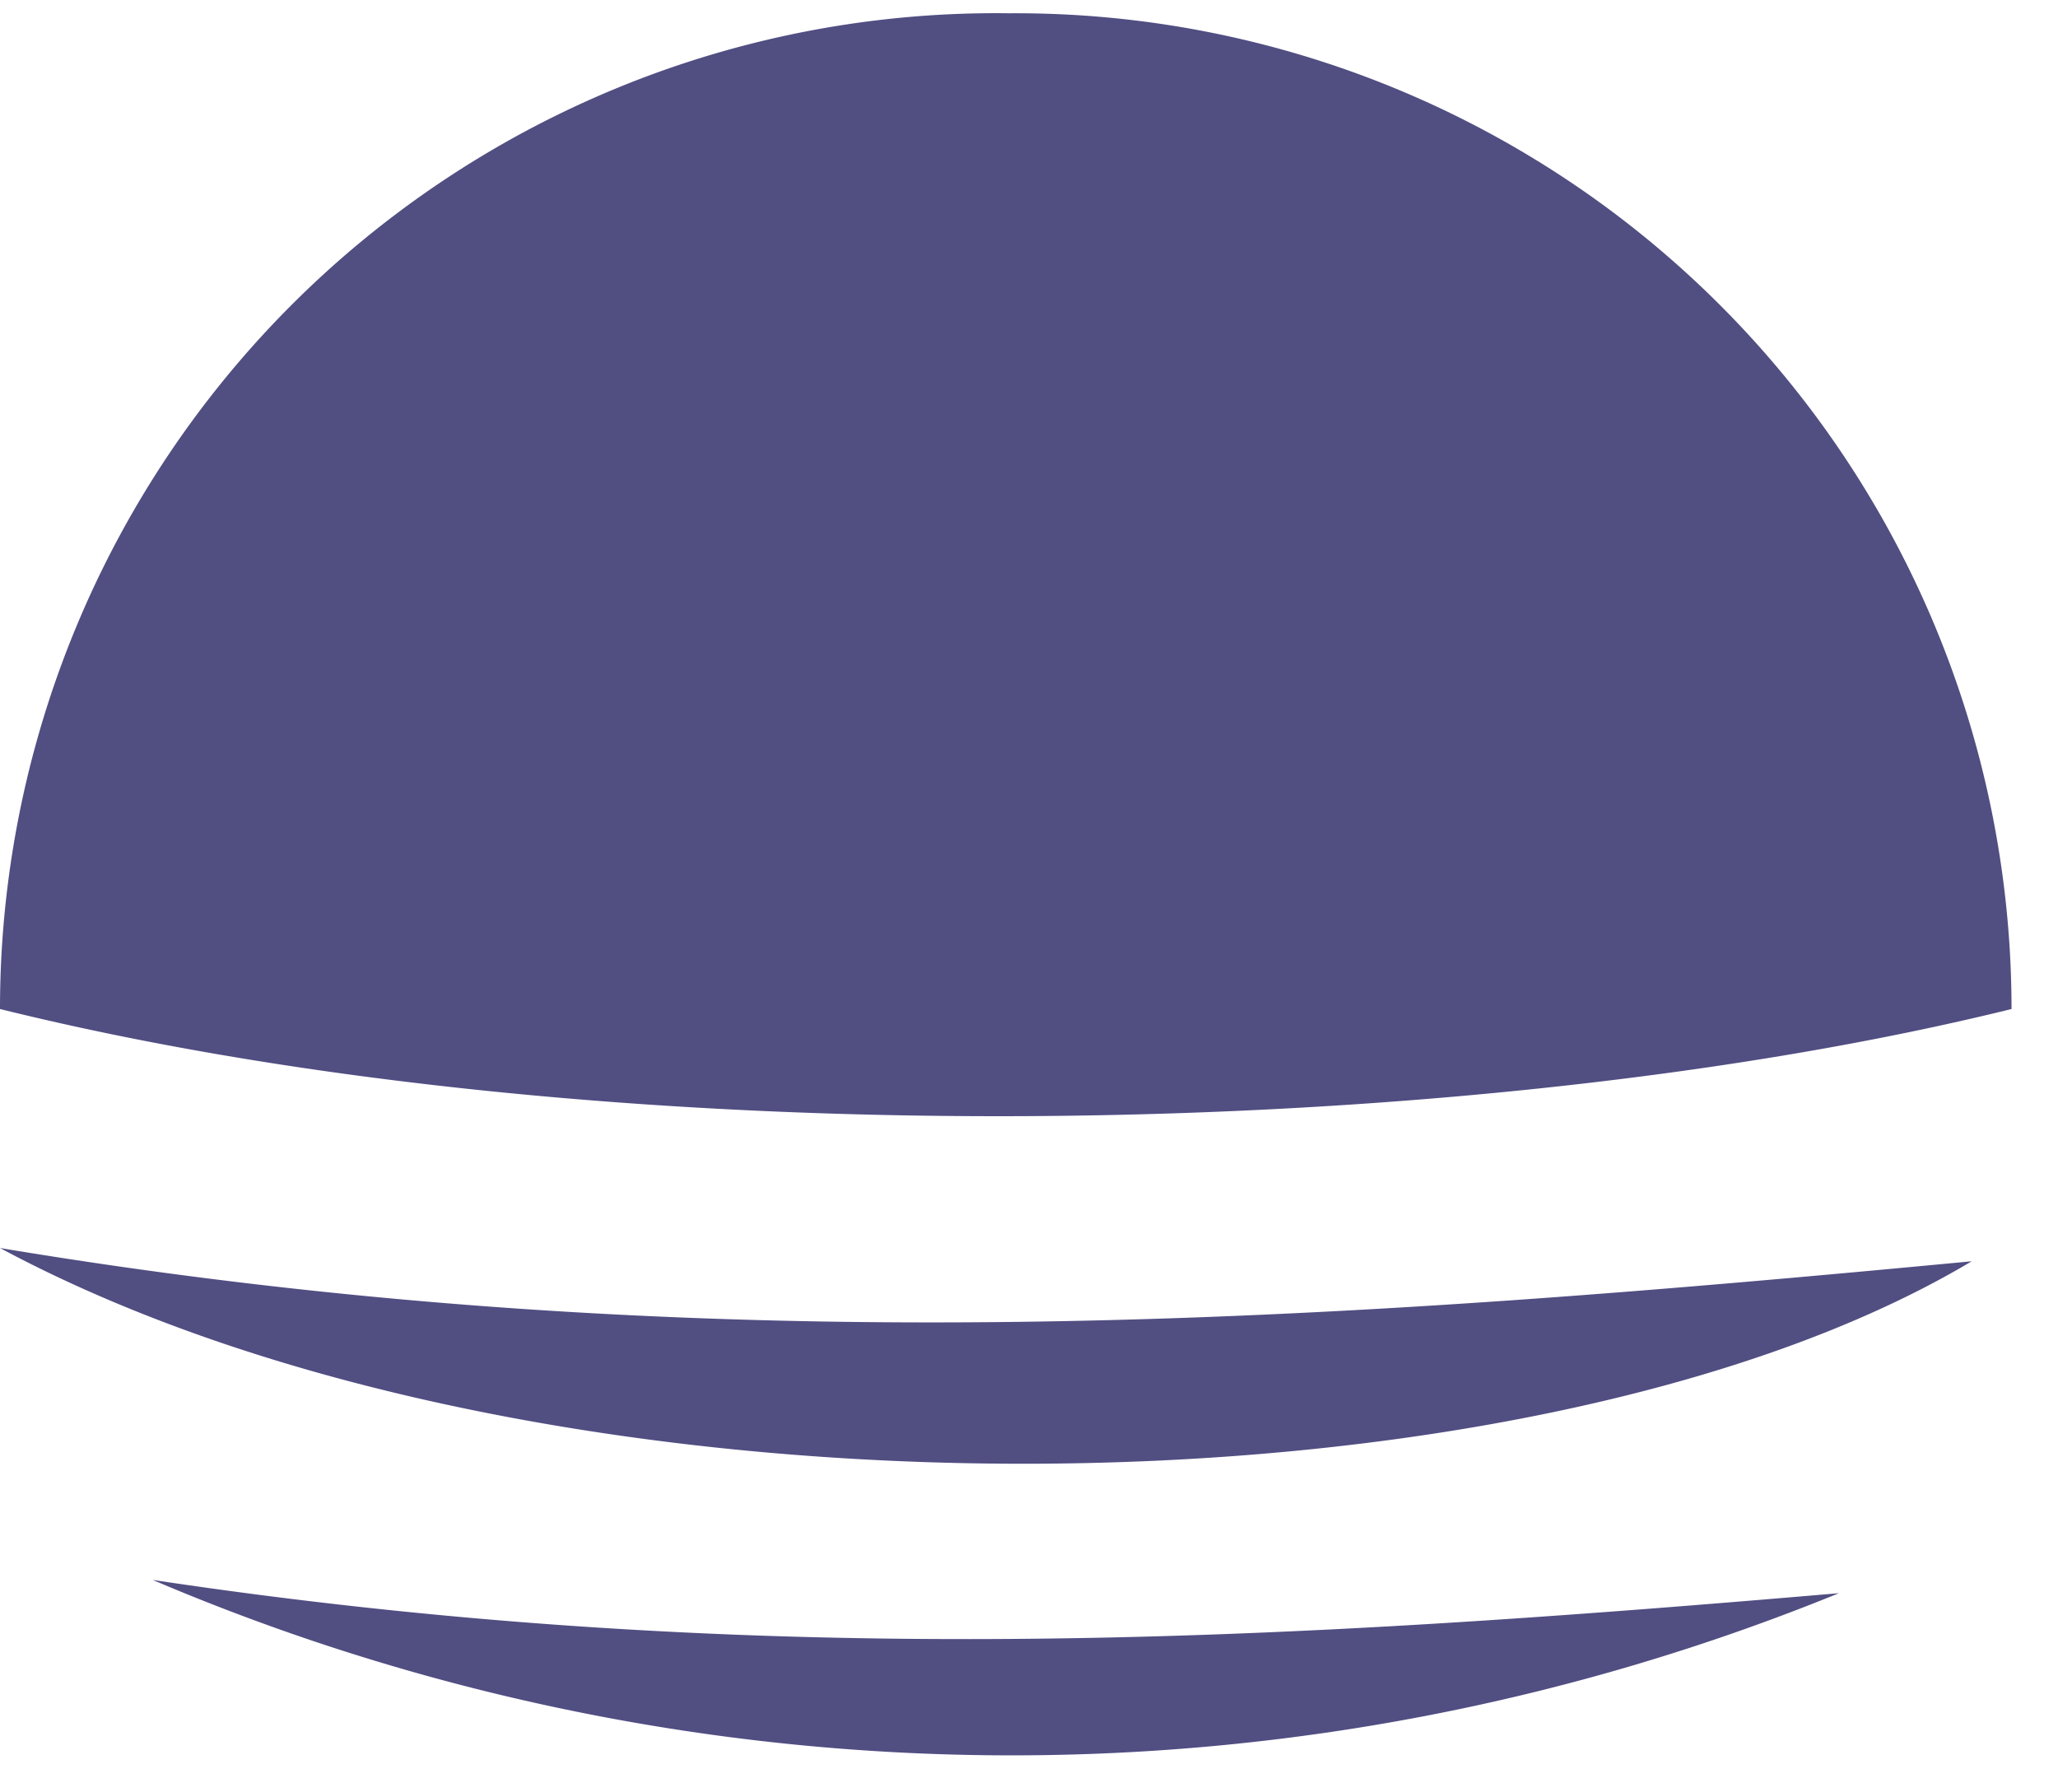 <svg width="31" height="27" viewBox="0 0 31 27" xmlns="http://www.w3.org/2000/svg"><g fill="#514E82" fill-rule="evenodd"><path d="M0 18.8c8.2 4.4 23 4.2 29.7.2-9.5.9-18.9 1.6-29.7-.2M2.3 23.8a33 33 0 0025.4.2c-8.2.7-16.1 1.2-25.4-.2M30.3 15.2c-8.1 2-21 2.3-30.3 0A15 15 0 0115.2.2a15 15 0 0115.1 15"/></g></svg>